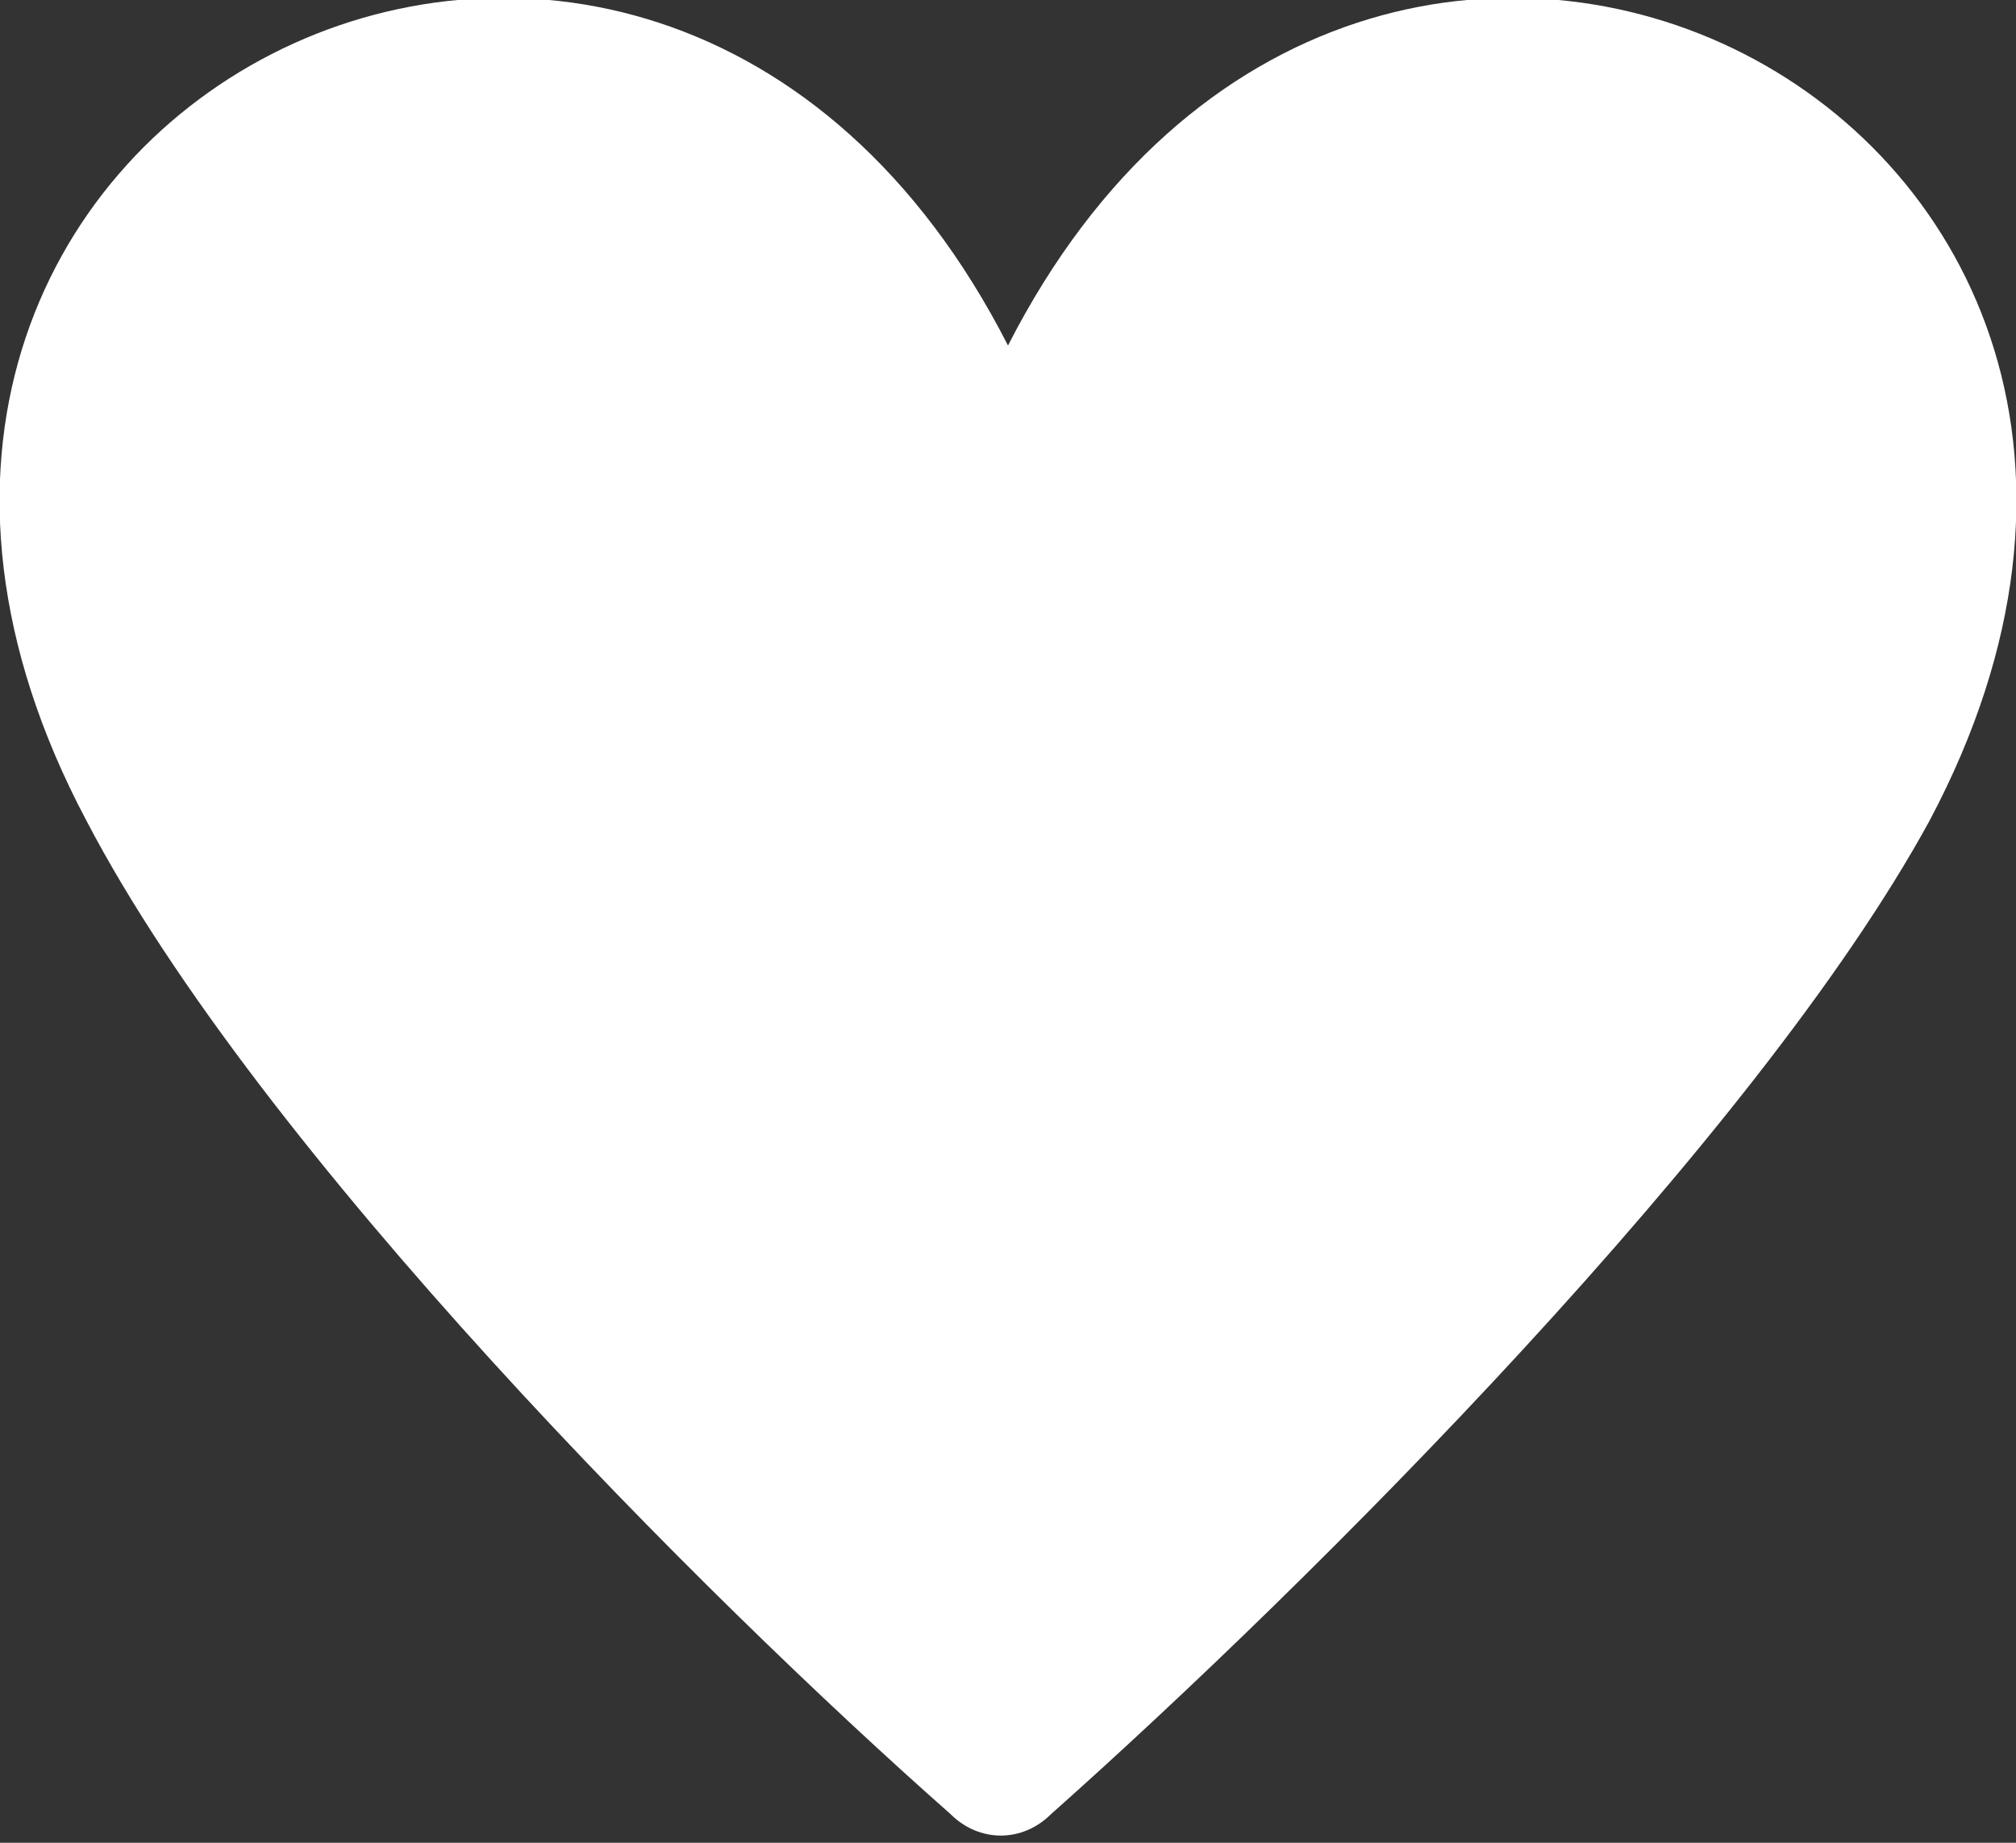 <svg xmlns="http://www.w3.org/2000/svg" viewBox="0 0 14 12.8"><rect x="0" y="0" width="14" height="12.8" fill="#333333" stroke="none"/><path d="M13.4 5.7c-1.2 2.2-4.3 5.3-6.1 6.9-.2.2-.5.2-.7 0-1.7-1.5-4.8-4.6-6-6.9C-2 .8 4.5-2.5 7 2.4c2.5-4.9 9-1.6 6.4 3.3z" fill="#fff"/></svg>